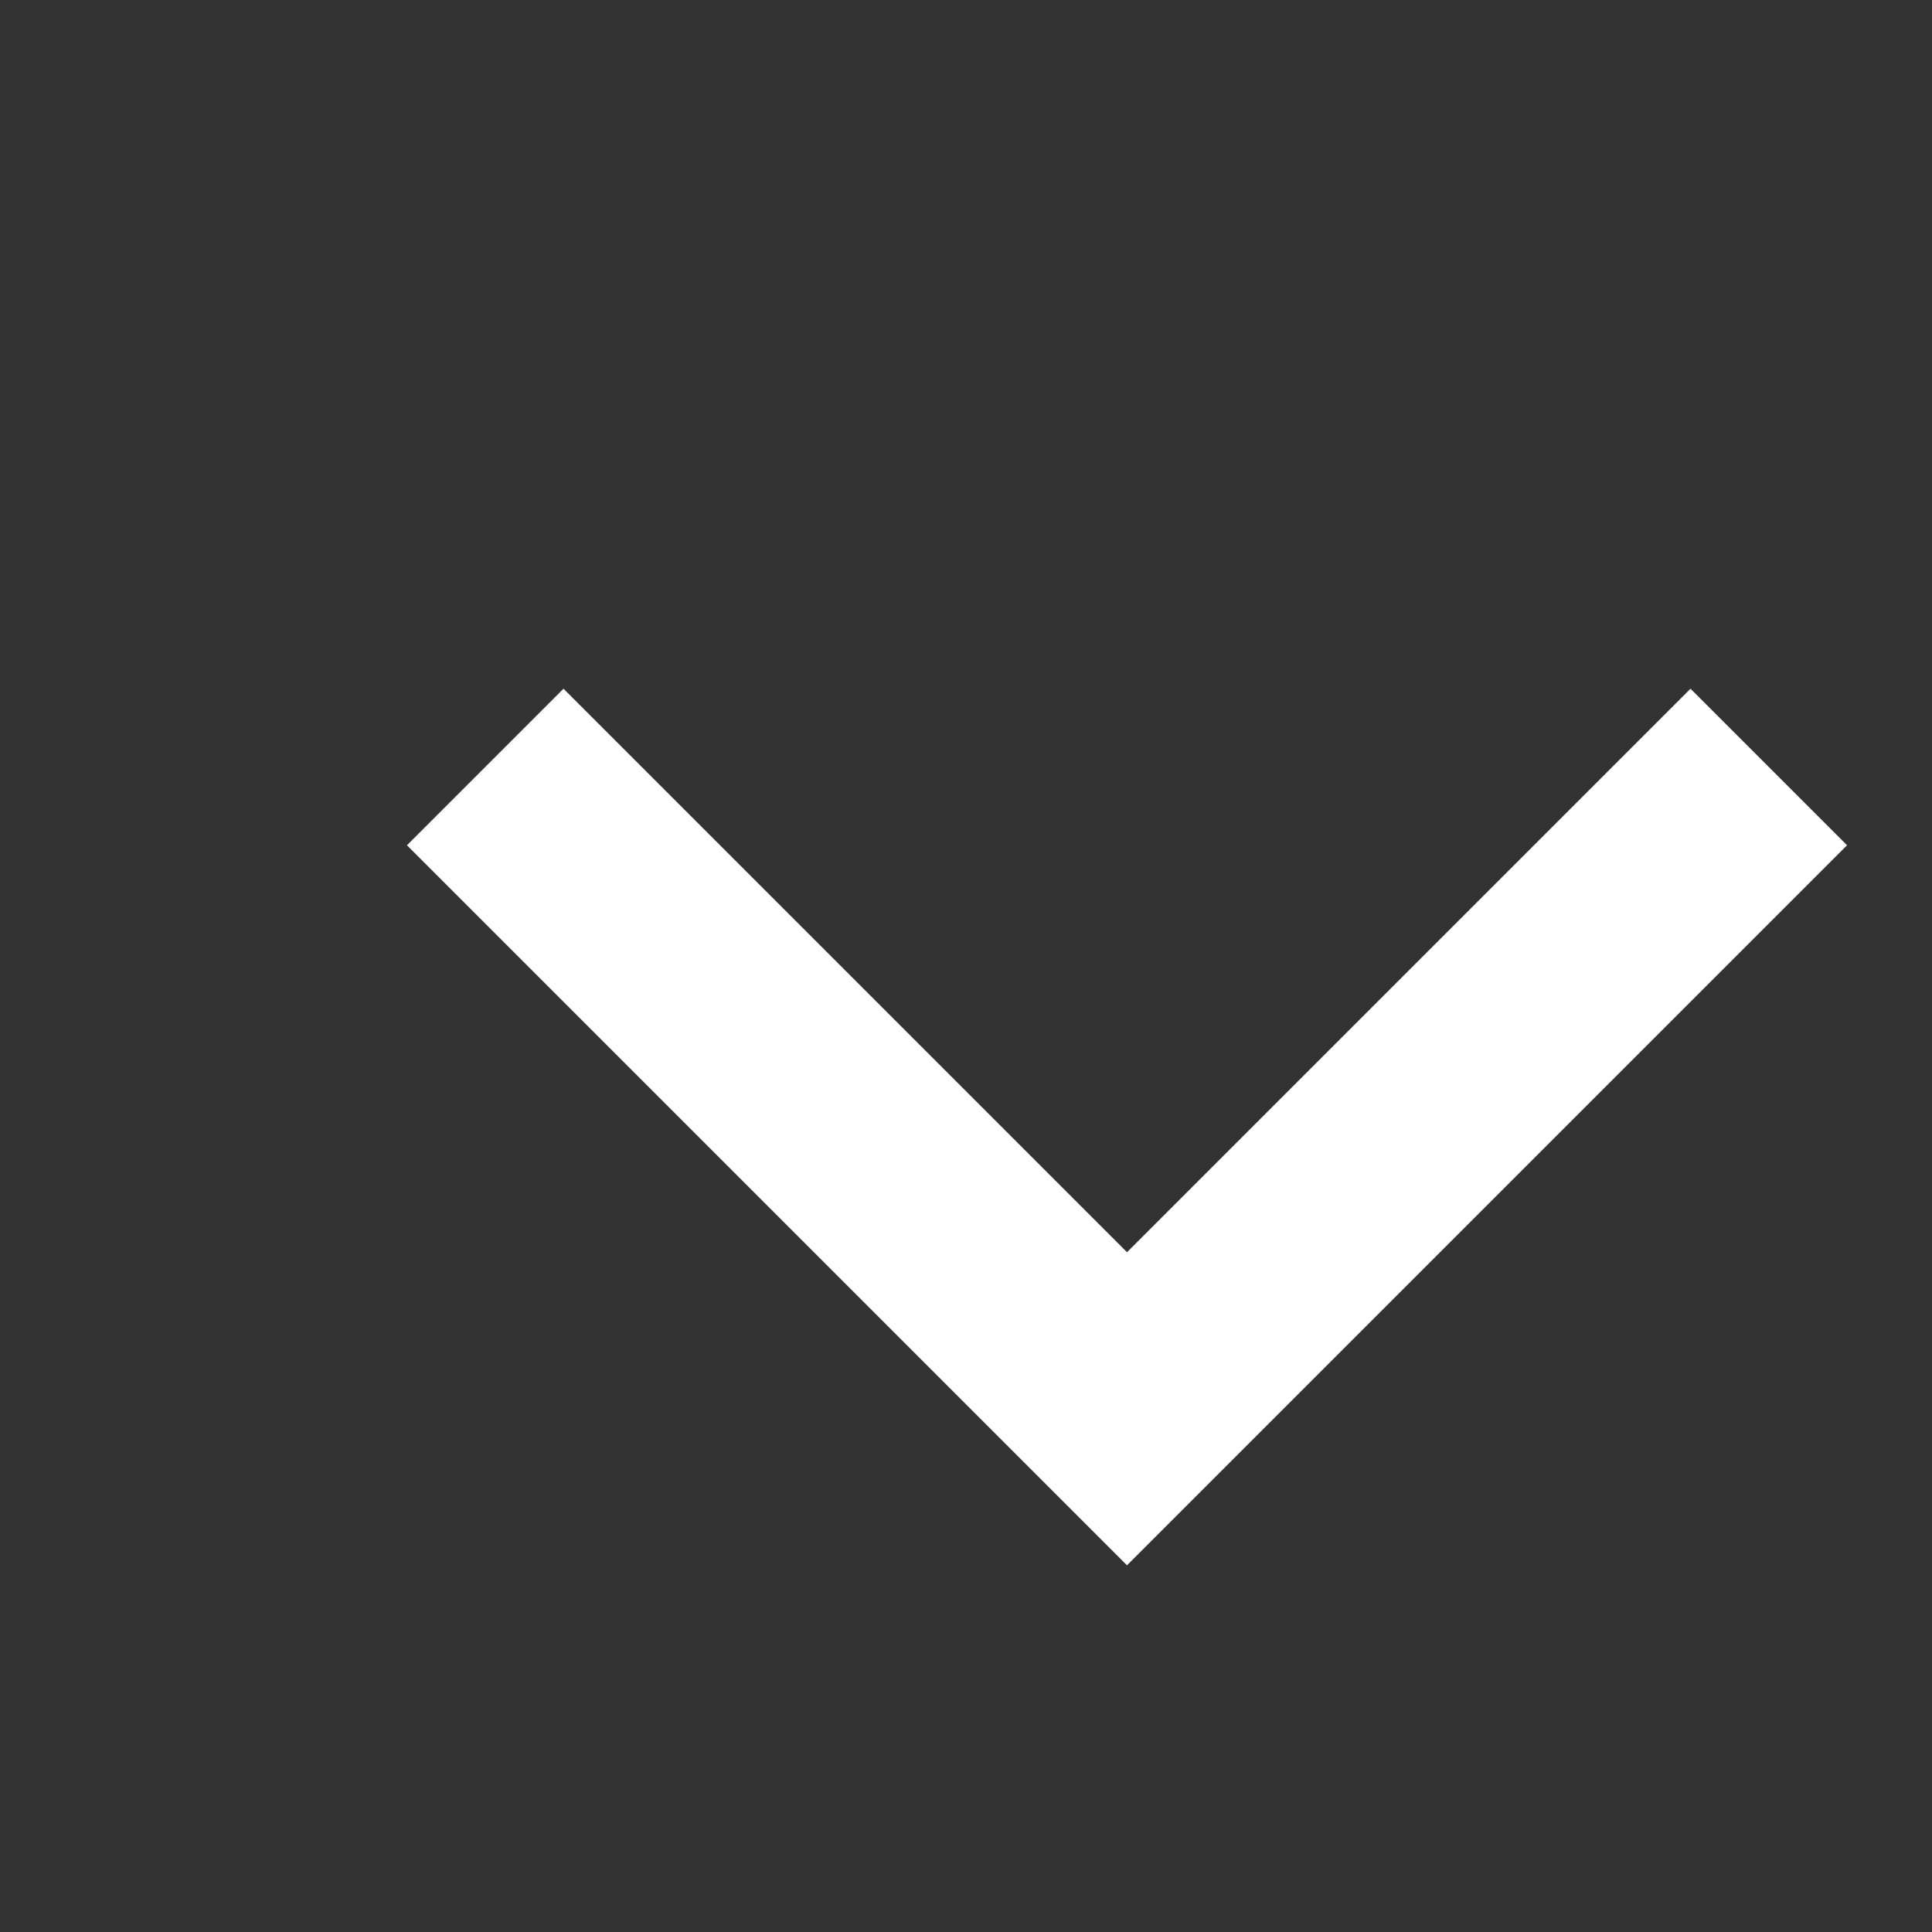 <svg xmlns="http://www.w3.org/2000/svg" width="20" height="20" viewBox="0 0 24 24" fill="none">
  <rect x="0" y="0" width="24" height="24" fill="#333333" stroke="none"/>
  <g clip-path="url(#clip0_74_378)">
    <path d="M7 10.5L14 17.5L21 10.5" stroke="white" stroke-width="2.75" stroke-linecap="square"/>
  </g>
  <defs>
    <clipPath id="clip0_74_378">
      <rect width="24" height="24" fill="white"/>
    </clipPath>
  </defs>
</svg>
